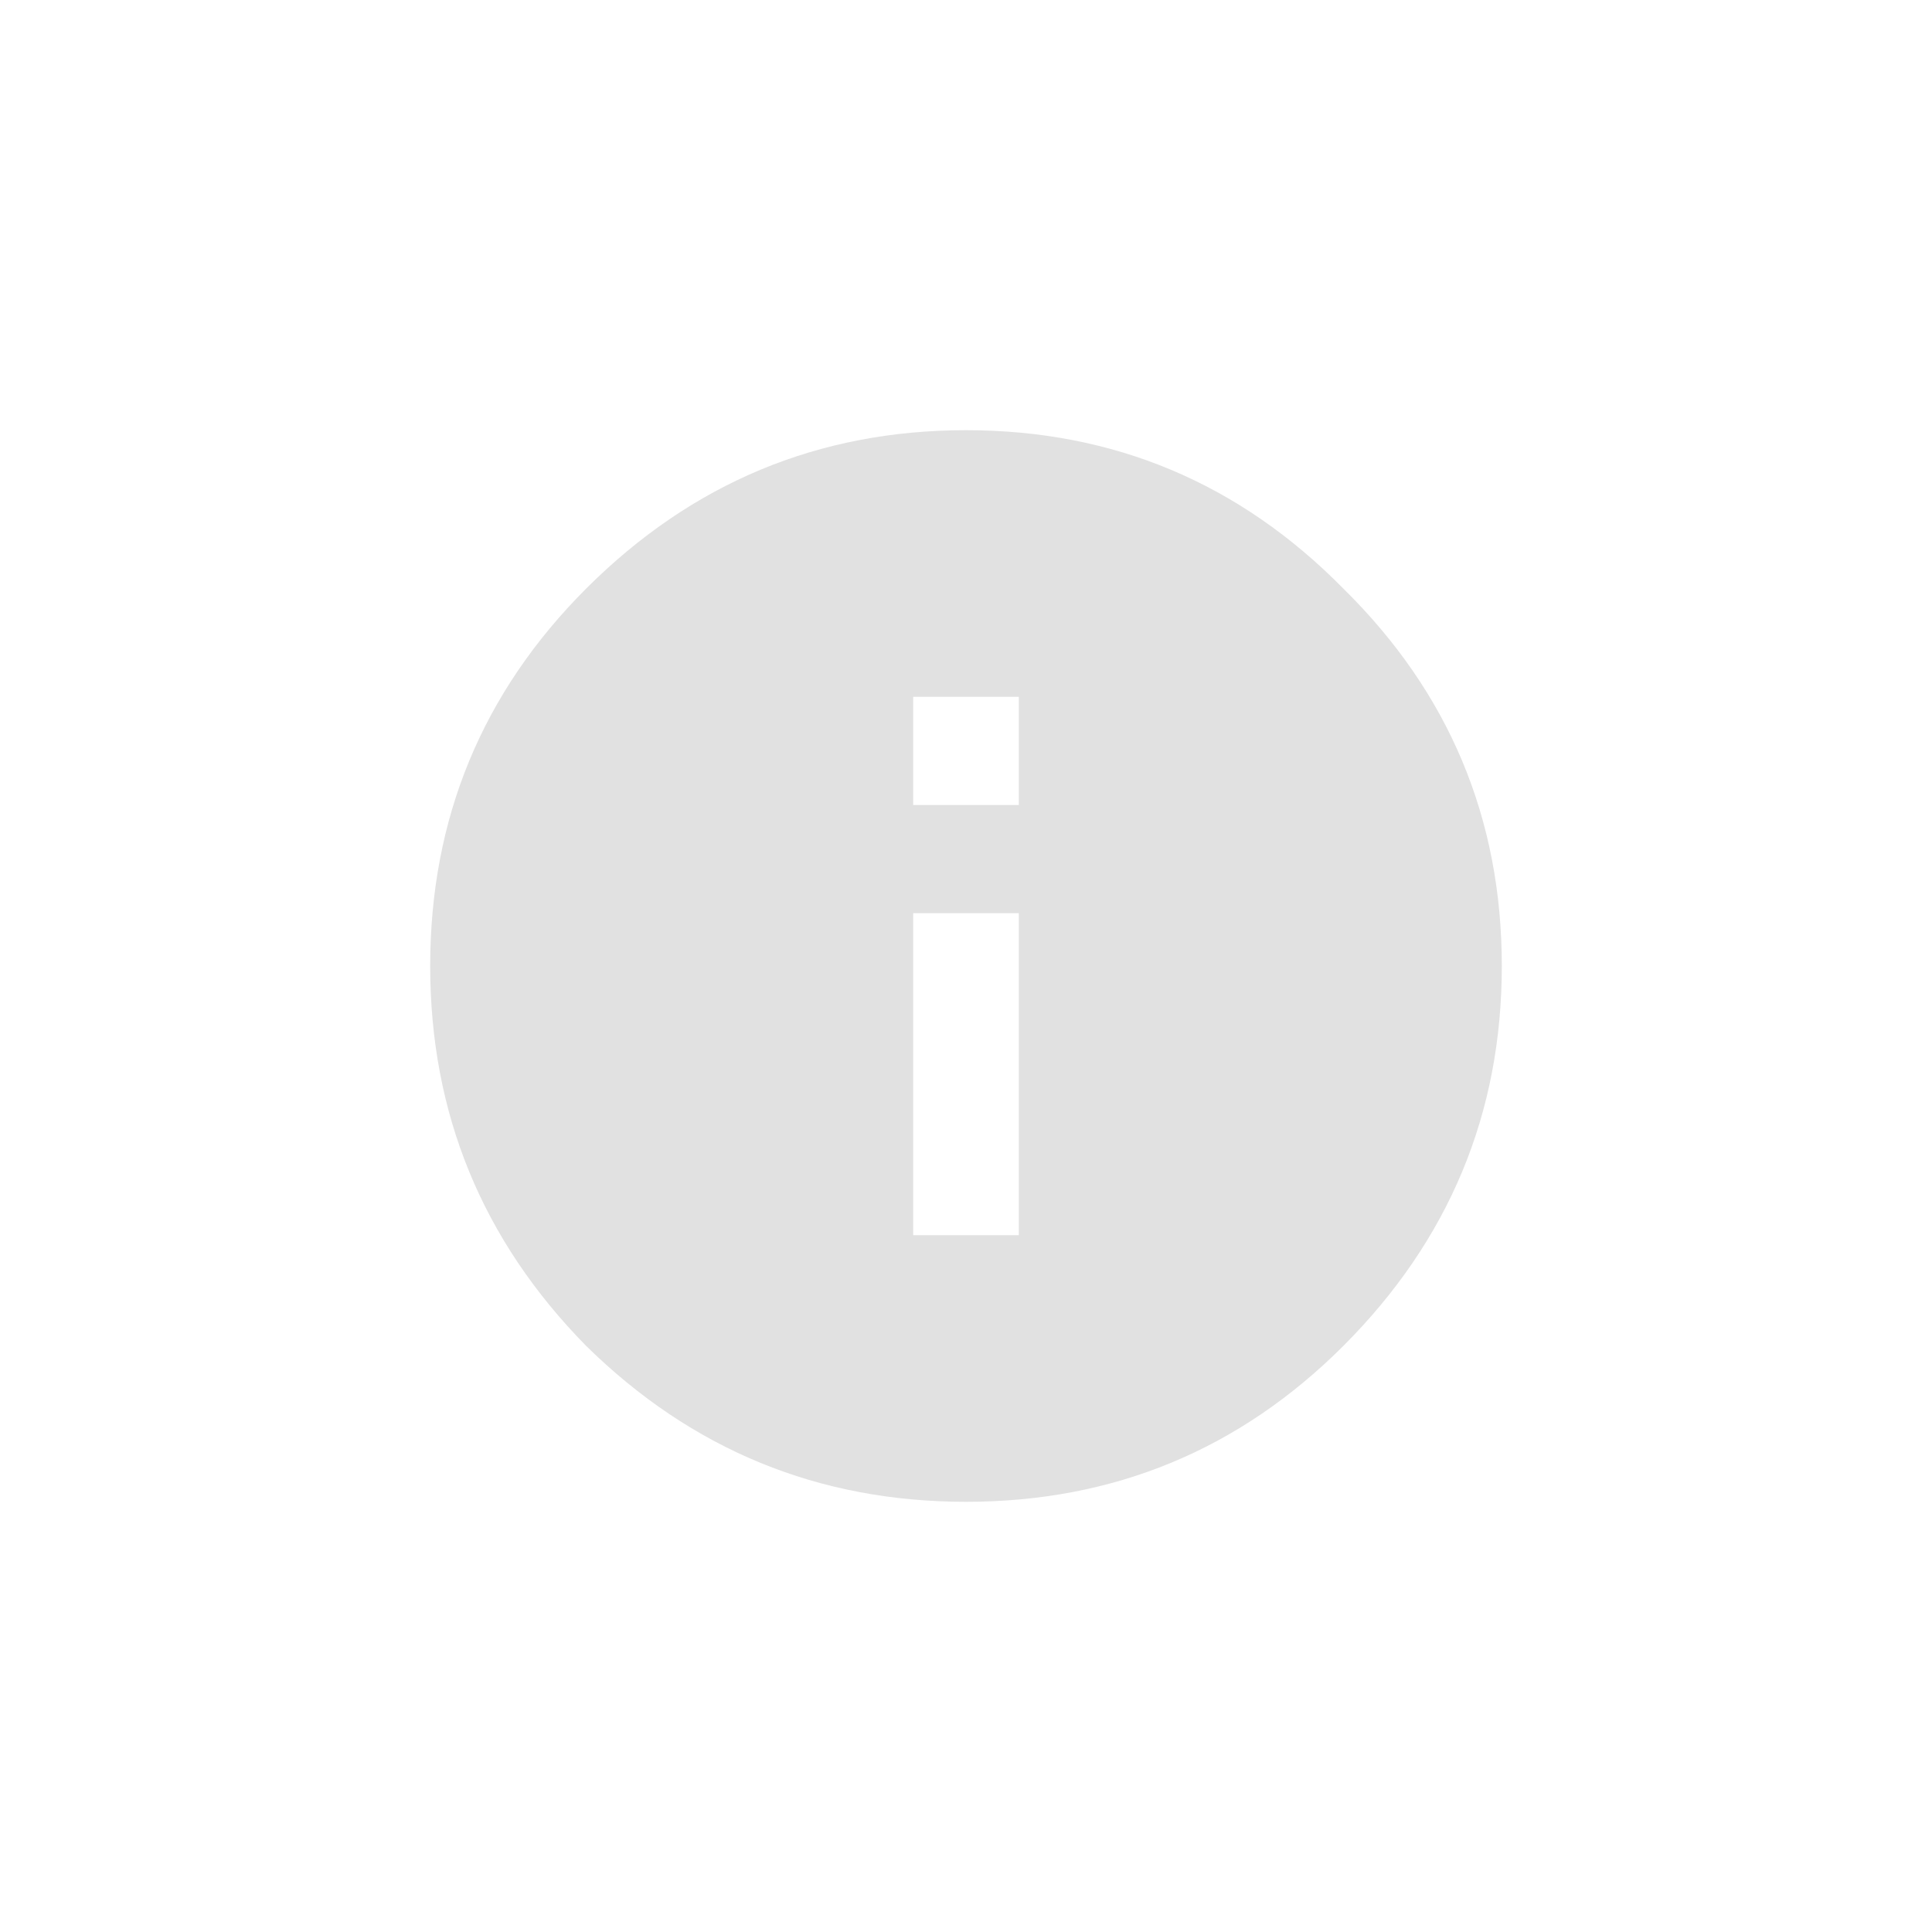 <svg width="24" height="24" viewBox="0 0 24 24" fill="none" xmlns="http://www.w3.org/2000/svg">
<path d="M12.656 10V8.656H11.344V10H12.656ZM12.656 15.344V11.344H11.344V15.344H12.656ZM7.281 7.312C8.594 6 10.167 5.344 12 5.344C13.833 5.344 15.396 6 16.688 7.312C18 8.604 18.656 10.167 18.656 12C18.656 13.833 18 15.406 16.688 16.719C15.396 18.01 13.833 18.656 12 18.656C10.167 18.656 8.594 18.01 7.281 16.719C5.99 15.406 5.344 13.833 5.344 12C5.344 10.167 5.99 8.604 7.281 7.312Z" fill="#E1E1E1"/>
</svg>
